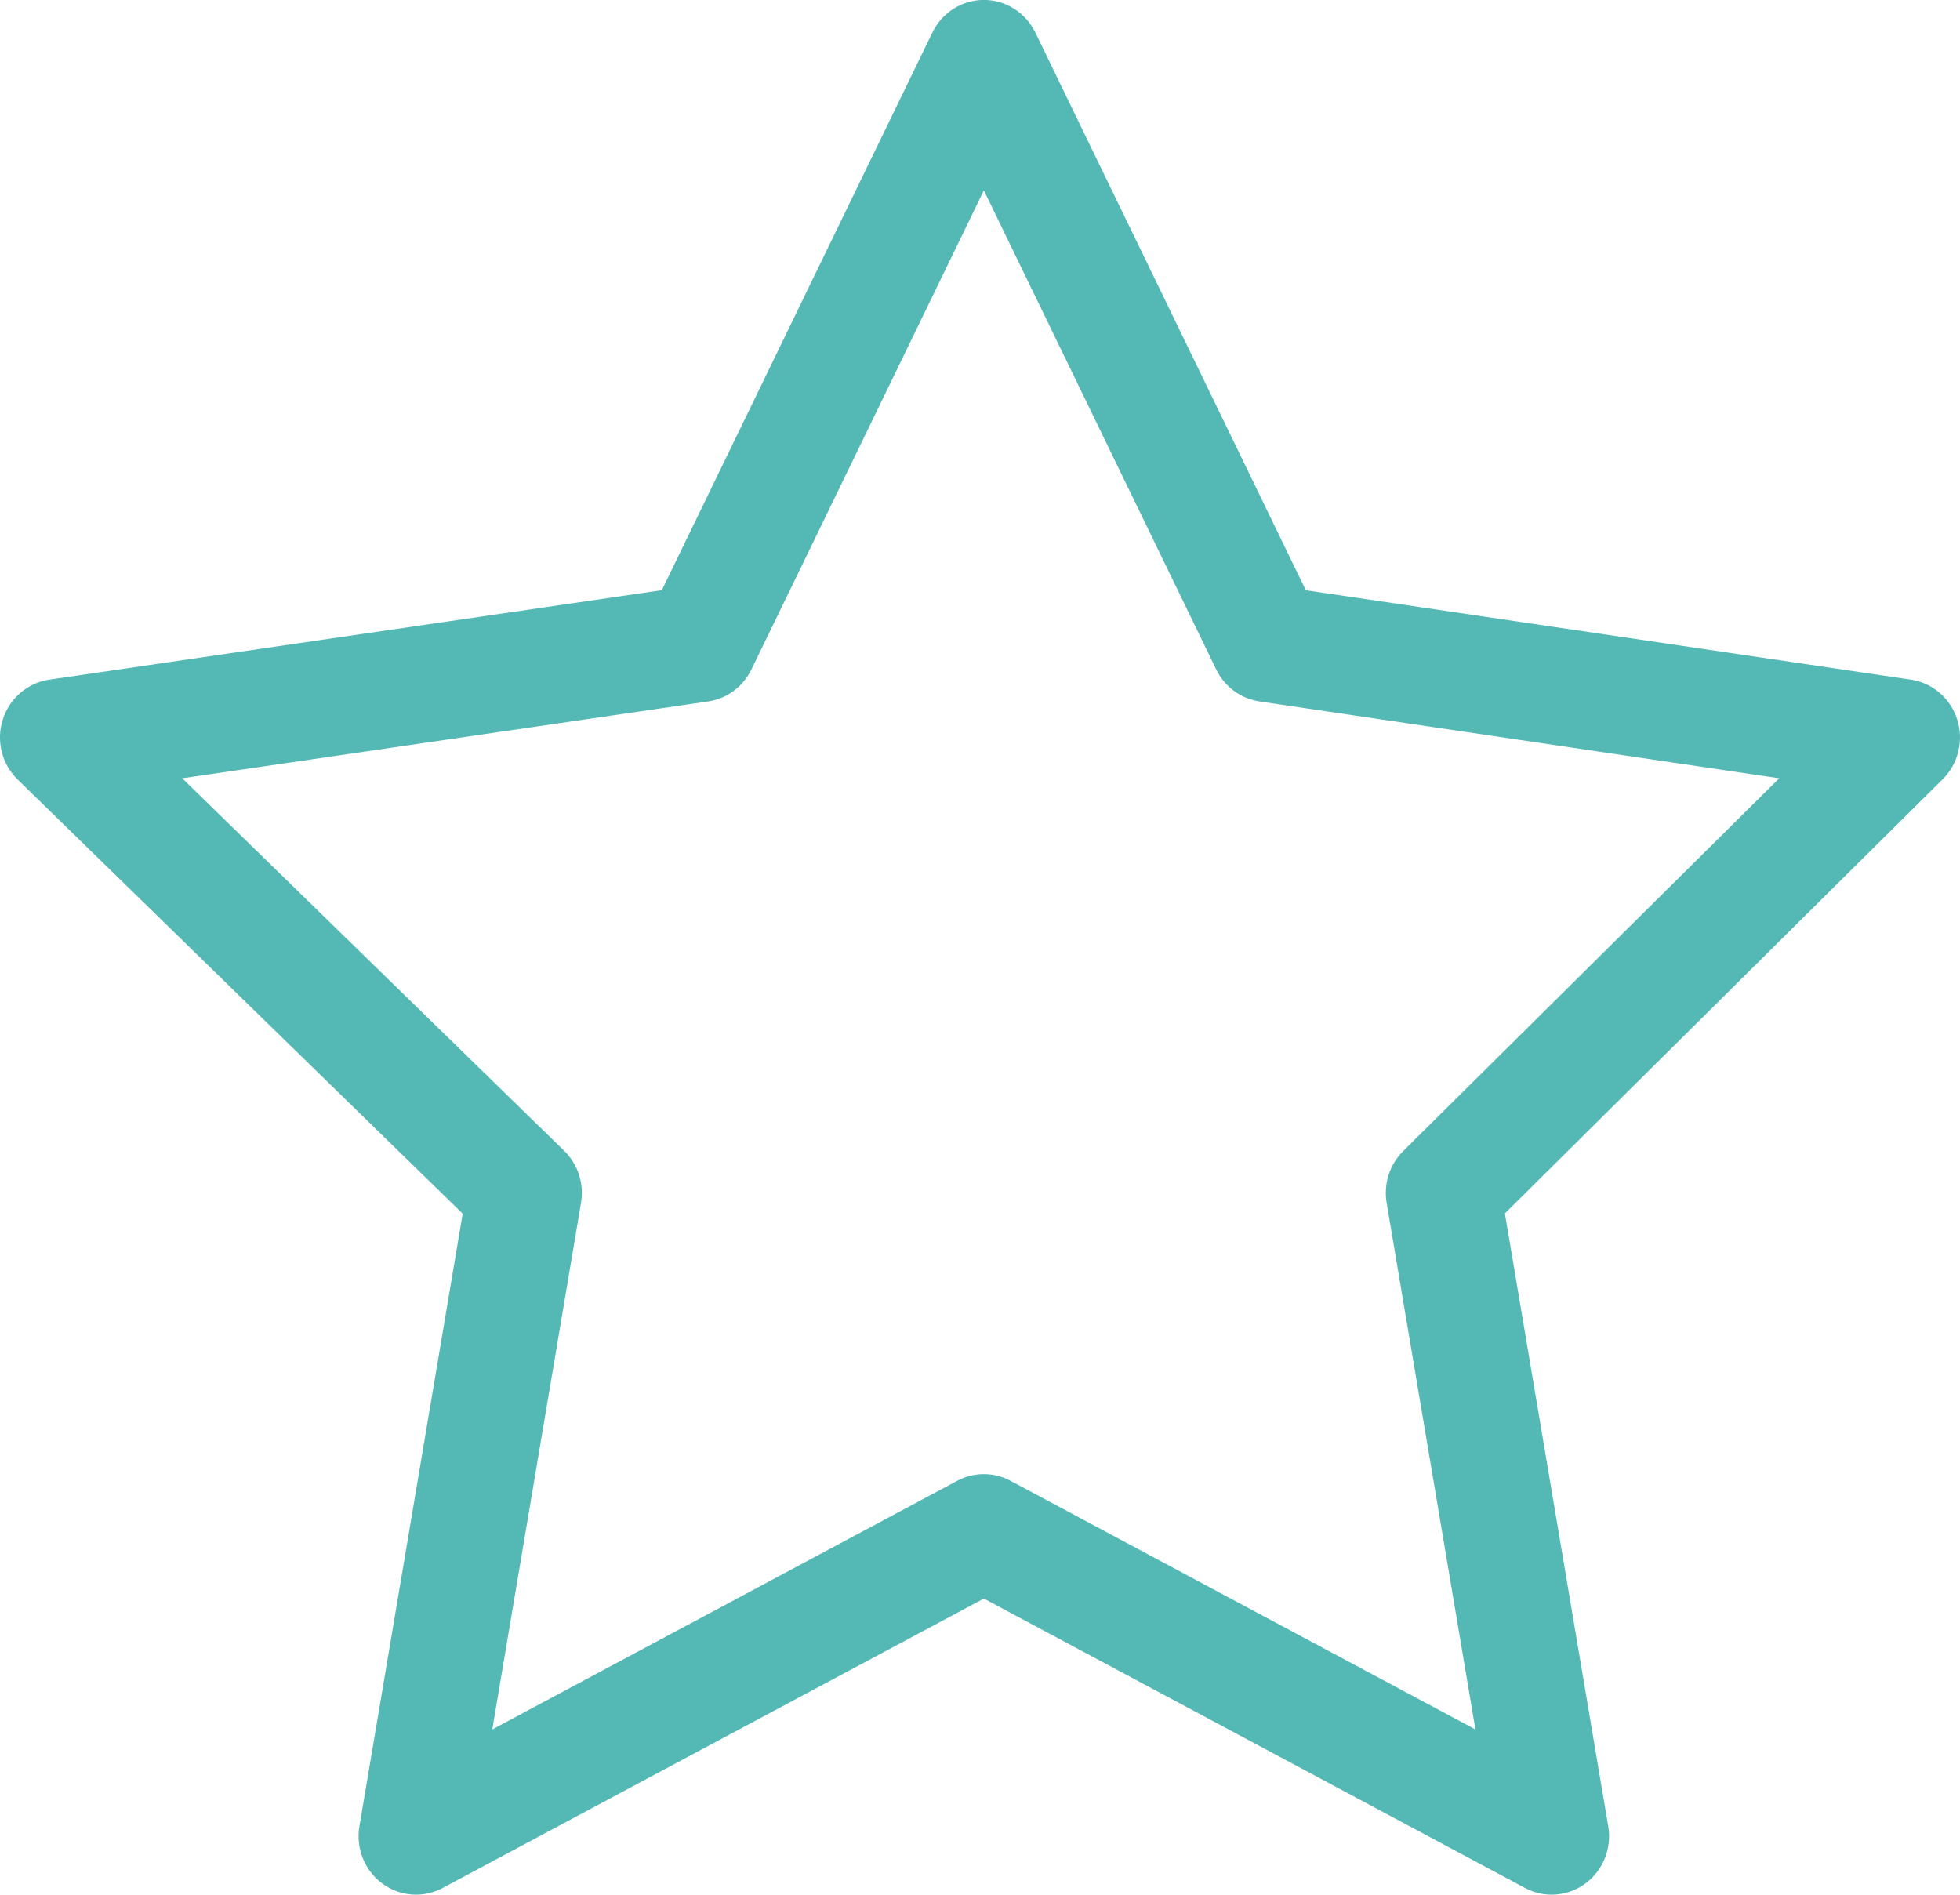 <svg width="30" height="29" viewBox="0 0 30 29" fill="none" xmlns="http://www.w3.org/2000/svg">
<path d="M29.957 11.011C29.853 10.687 29.579 10.451 29.247 10.402L19.987 9.034L15.847 0.498C15.698 0.193 15.393 -0.001 15.059 -0.001C14.724 -0.001 14.419 0.193 14.271 0.498L10.13 9.033L0.754 10.402C0.421 10.451 0.145 10.688 0.042 11.014C-0.061 11.339 0.028 11.696 0.271 11.932L7.082 18.576L5.501 27.954C5.445 28.289 5.58 28.628 5.851 28.828C6.122 29.028 6.48 29.055 6.776 28.896L15.059 24.467L23.341 28.896C23.636 29.054 23.995 29.029 24.266 28.828C24.537 28.628 24.673 28.289 24.616 27.954L23.034 18.572L29.734 11.928C29.974 11.69 30.06 11.335 29.957 11.011ZM21.476 17.619C21.269 17.825 21.175 18.121 21.224 18.411L22.583 26.47L15.468 22.665C15.34 22.596 15.199 22.562 15.059 22.562C14.918 22.562 14.777 22.596 14.65 22.665L7.535 26.47L8.893 18.411C8.943 18.118 8.847 17.82 8.636 17.614L2.789 11.912L10.838 10.736C11.125 10.694 11.373 10.511 11.501 10.247L15.059 2.914L18.616 10.247C18.744 10.51 18.991 10.693 19.278 10.736L27.233 11.912L21.476 17.619Z" fill="#54B9B5"/>
</svg>
